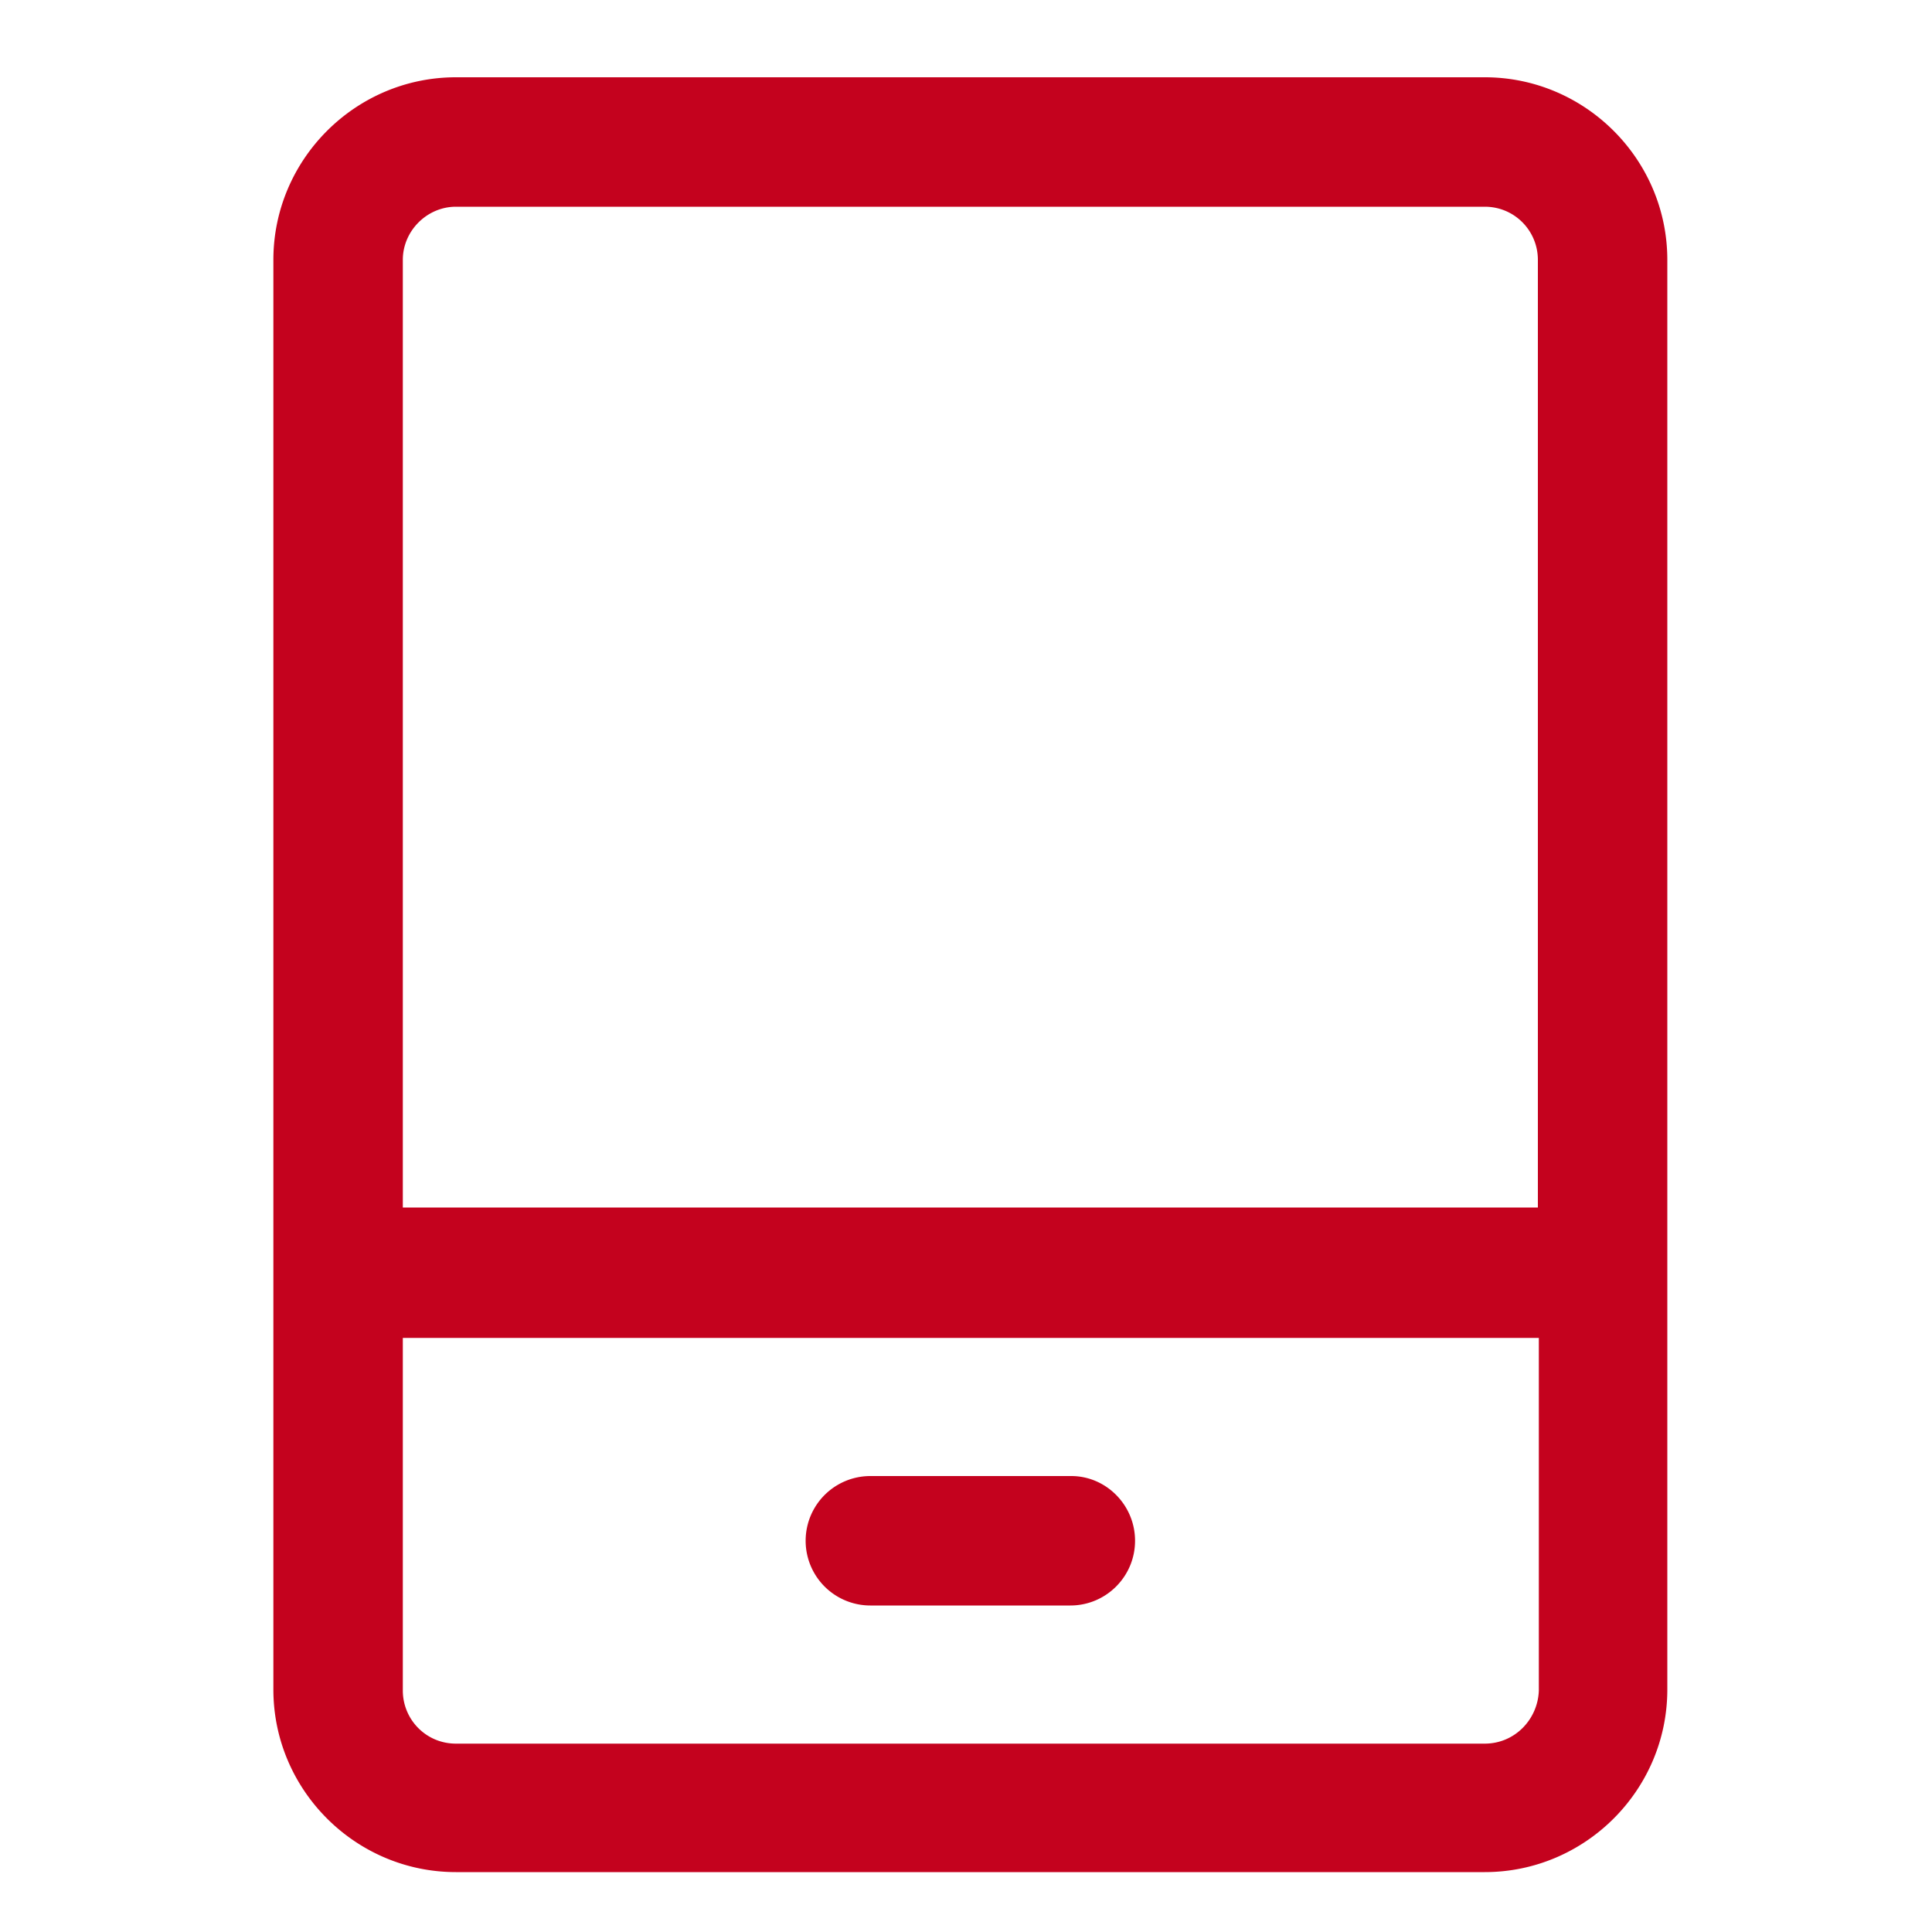 <?xml version="1.0" standalone="no"?><!DOCTYPE svg PUBLIC "-//W3C//DTD SVG 1.1//EN" "http://www.w3.org/Graphics/SVG/1.1/DTD/svg11.dtd"><svg t="1571279756168" class="icon" viewBox="0 0 1024 1024" version="1.1" xmlns="http://www.w3.org/2000/svg" p-id="46122" xmlns:xlink="http://www.w3.org/1999/xlink" width="16" height="16"><defs><style type="text/css"></style></defs><path d="M786.944 40.96H241.664c-53.248 0-96.768 43.52-96.768 96.768v757.76c0 53.248 43.52 96.768 96.768 96.768h545.28c53.248 0 96.768-43.52 96.768-96.768v-757.76c0-53.248-43.52-96.768-96.768-96.768zM241.664 109.568h545.28c15.872 0 28.16 12.8 28.16 28.16V640H213.504V137.728c0-15.36 12.8-28.16 28.16-28.16z m545.28 814.592H241.664c-15.872 0-28.16-12.8-28.16-28.16v-186.88h602.112V896c-0.512 15.36-12.8 28.16-28.672 28.16z m-185.344-107.52c0 18.944-15.36 34.304-34.304 34.304H461.312a34.304 34.304 0 0 1 0-68.608h106.496c18.432 0 33.792 15.36 33.792 34.304z" p-id="46123" fill="#c4021e"></path></svg>